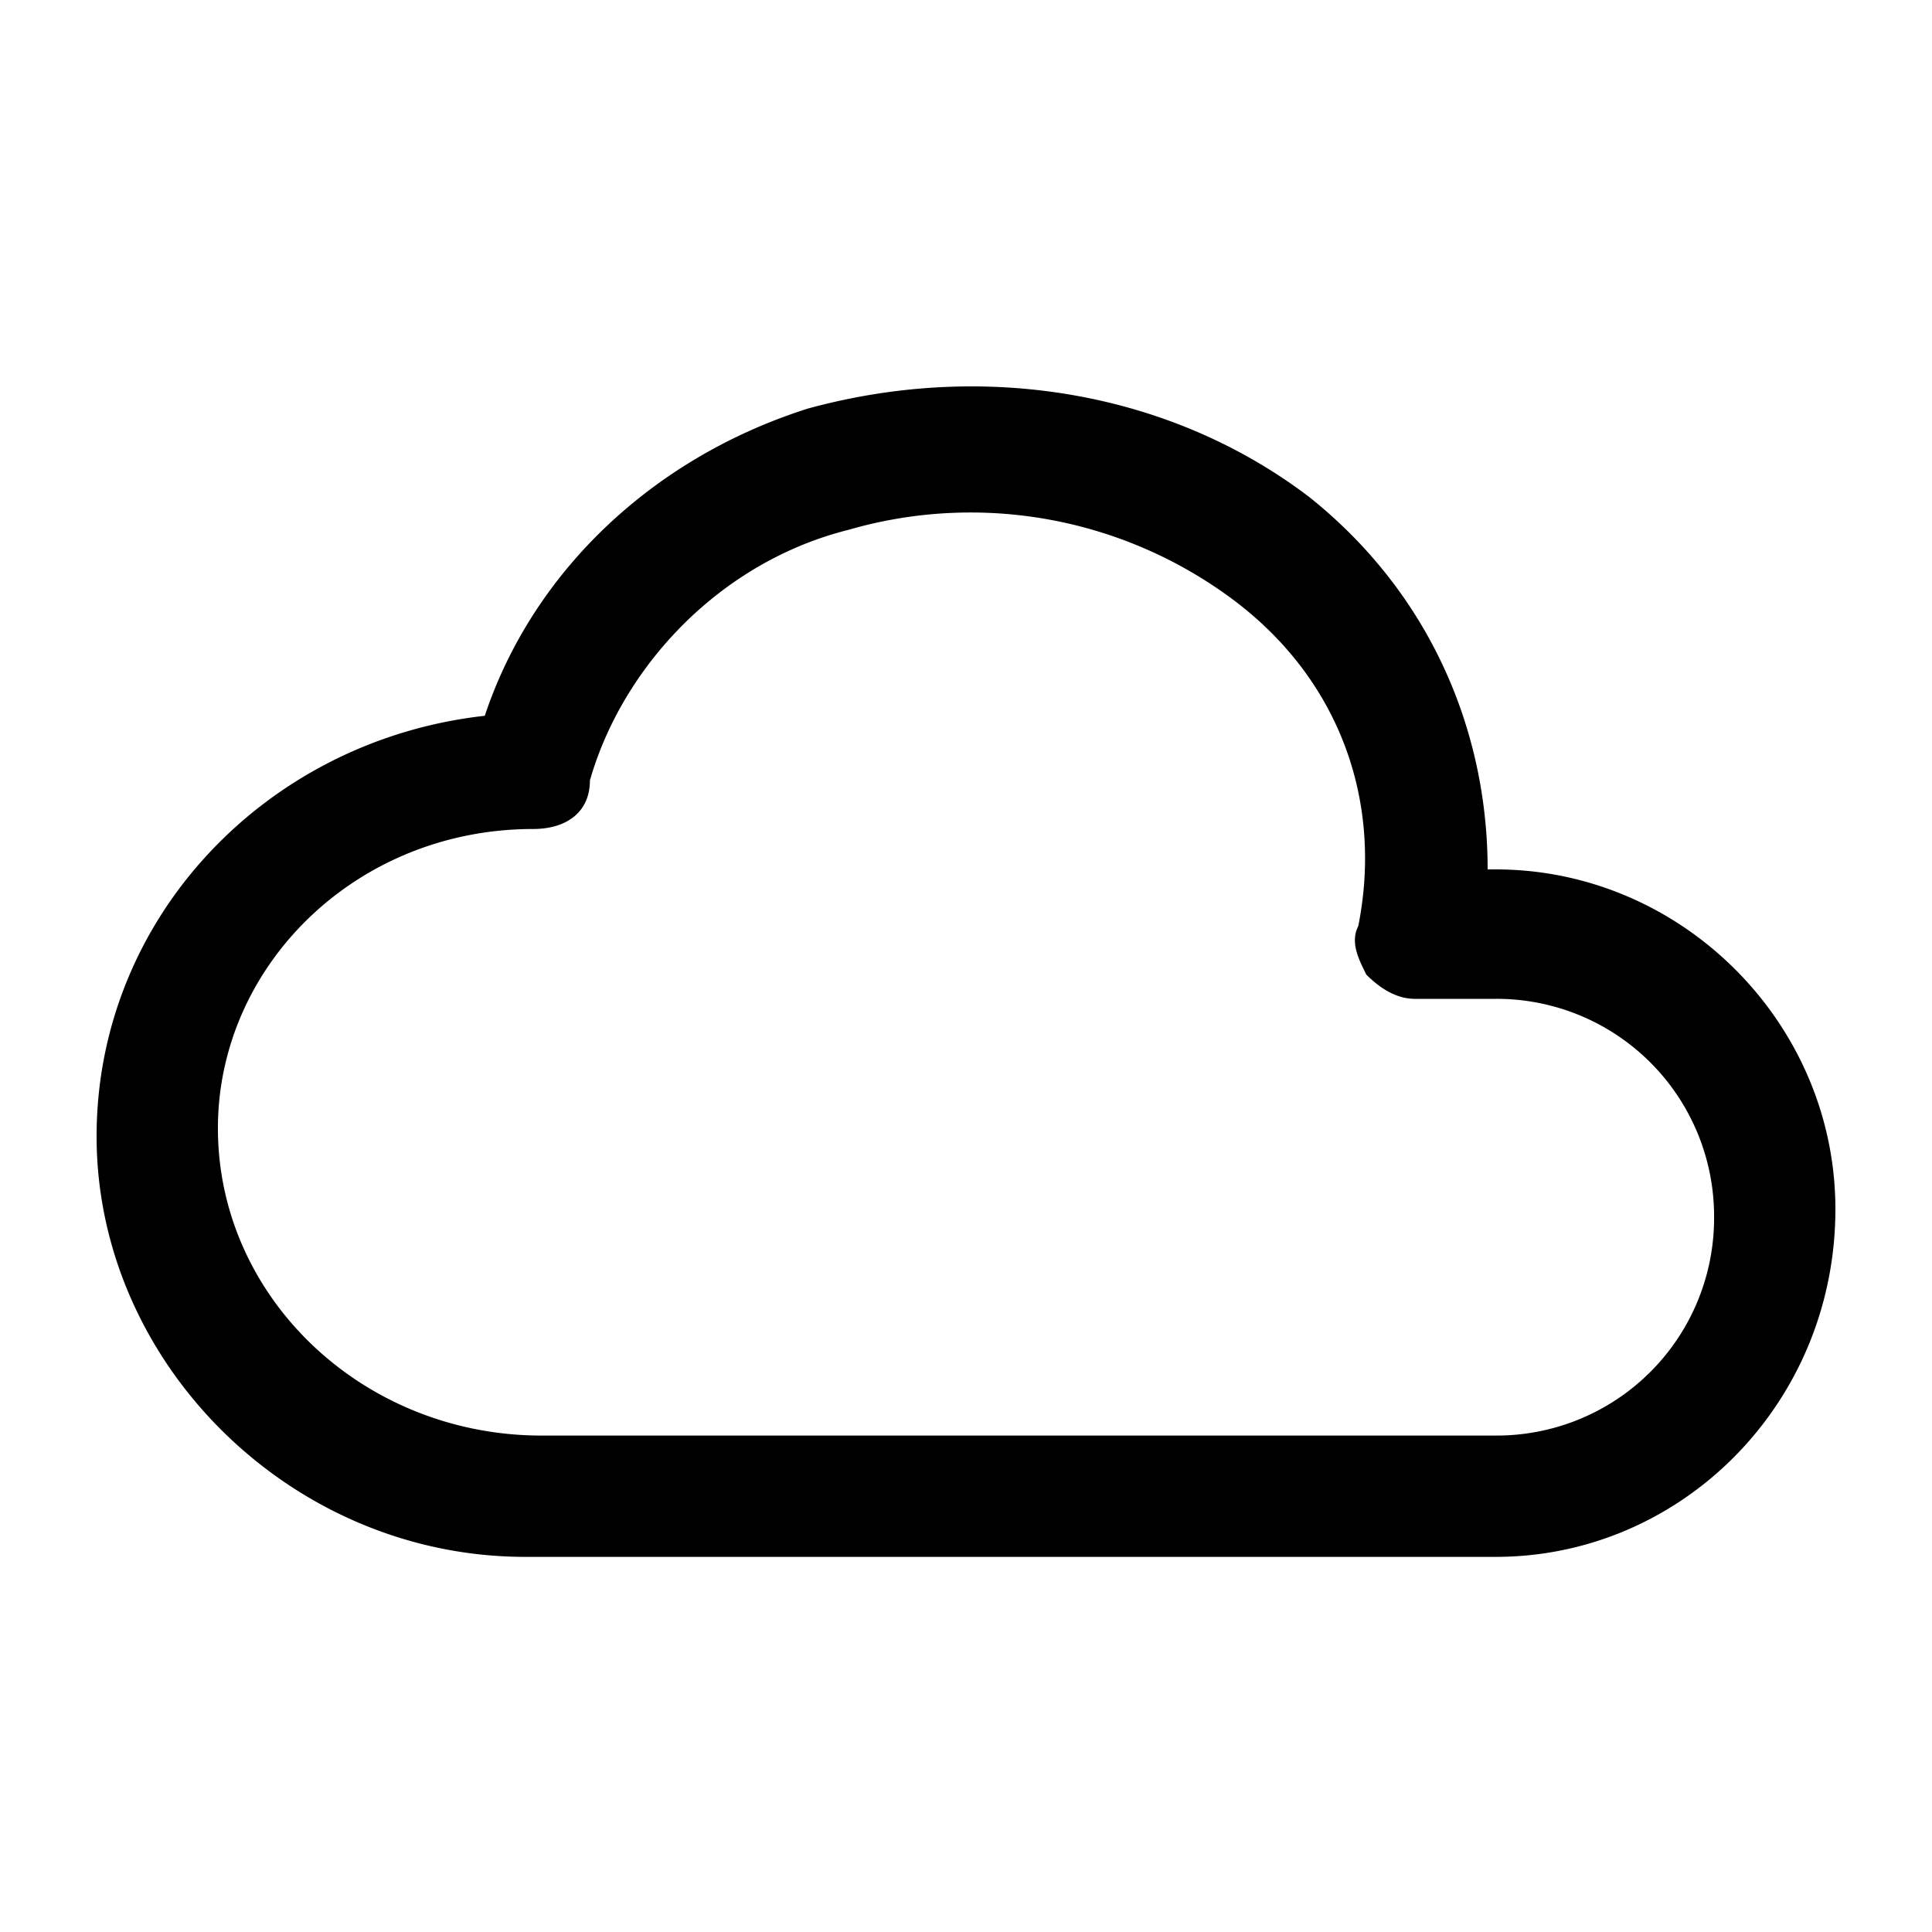 <svg xmlns="http://www.w3.org/2000/svg" width="24" height="24" fill="currentColor" viewBox="0 0 24 24">
  <path d="M18.58 19.34H6.525c-2.915 0-5.325-2.41-5.325-5.224 0-2.713 2.11-4.923 4.822-5.224.603-1.809 2.11-3.215 4.019-3.818 2.21-.603 4.52-.2 6.229 1.105 1.507 1.206 2.21 2.914 2.21 4.621h.1c2.311 0 4.22 1.91 4.22 4.22 0 2.411-1.909 4.32-4.22 4.32ZM6.726 17.833H18.58a2.701 2.701 0 0 0 2.713-2.712 2.701 2.701 0 0 0-2.713-2.713h-1.004c-.201 0-.402-.1-.603-.301-.1-.201-.201-.402-.1-.603.3-1.507-.201-3.014-1.508-4.019a5.45 5.45 0 0 0-4.822-.904c-1.607.402-2.813 1.708-3.215 3.114 0 .402-.301.603-.703.603-2.21 0-3.918 1.708-3.918 3.717 0 2.11 1.808 3.818 4.019 3.818Z"/>
</svg>
